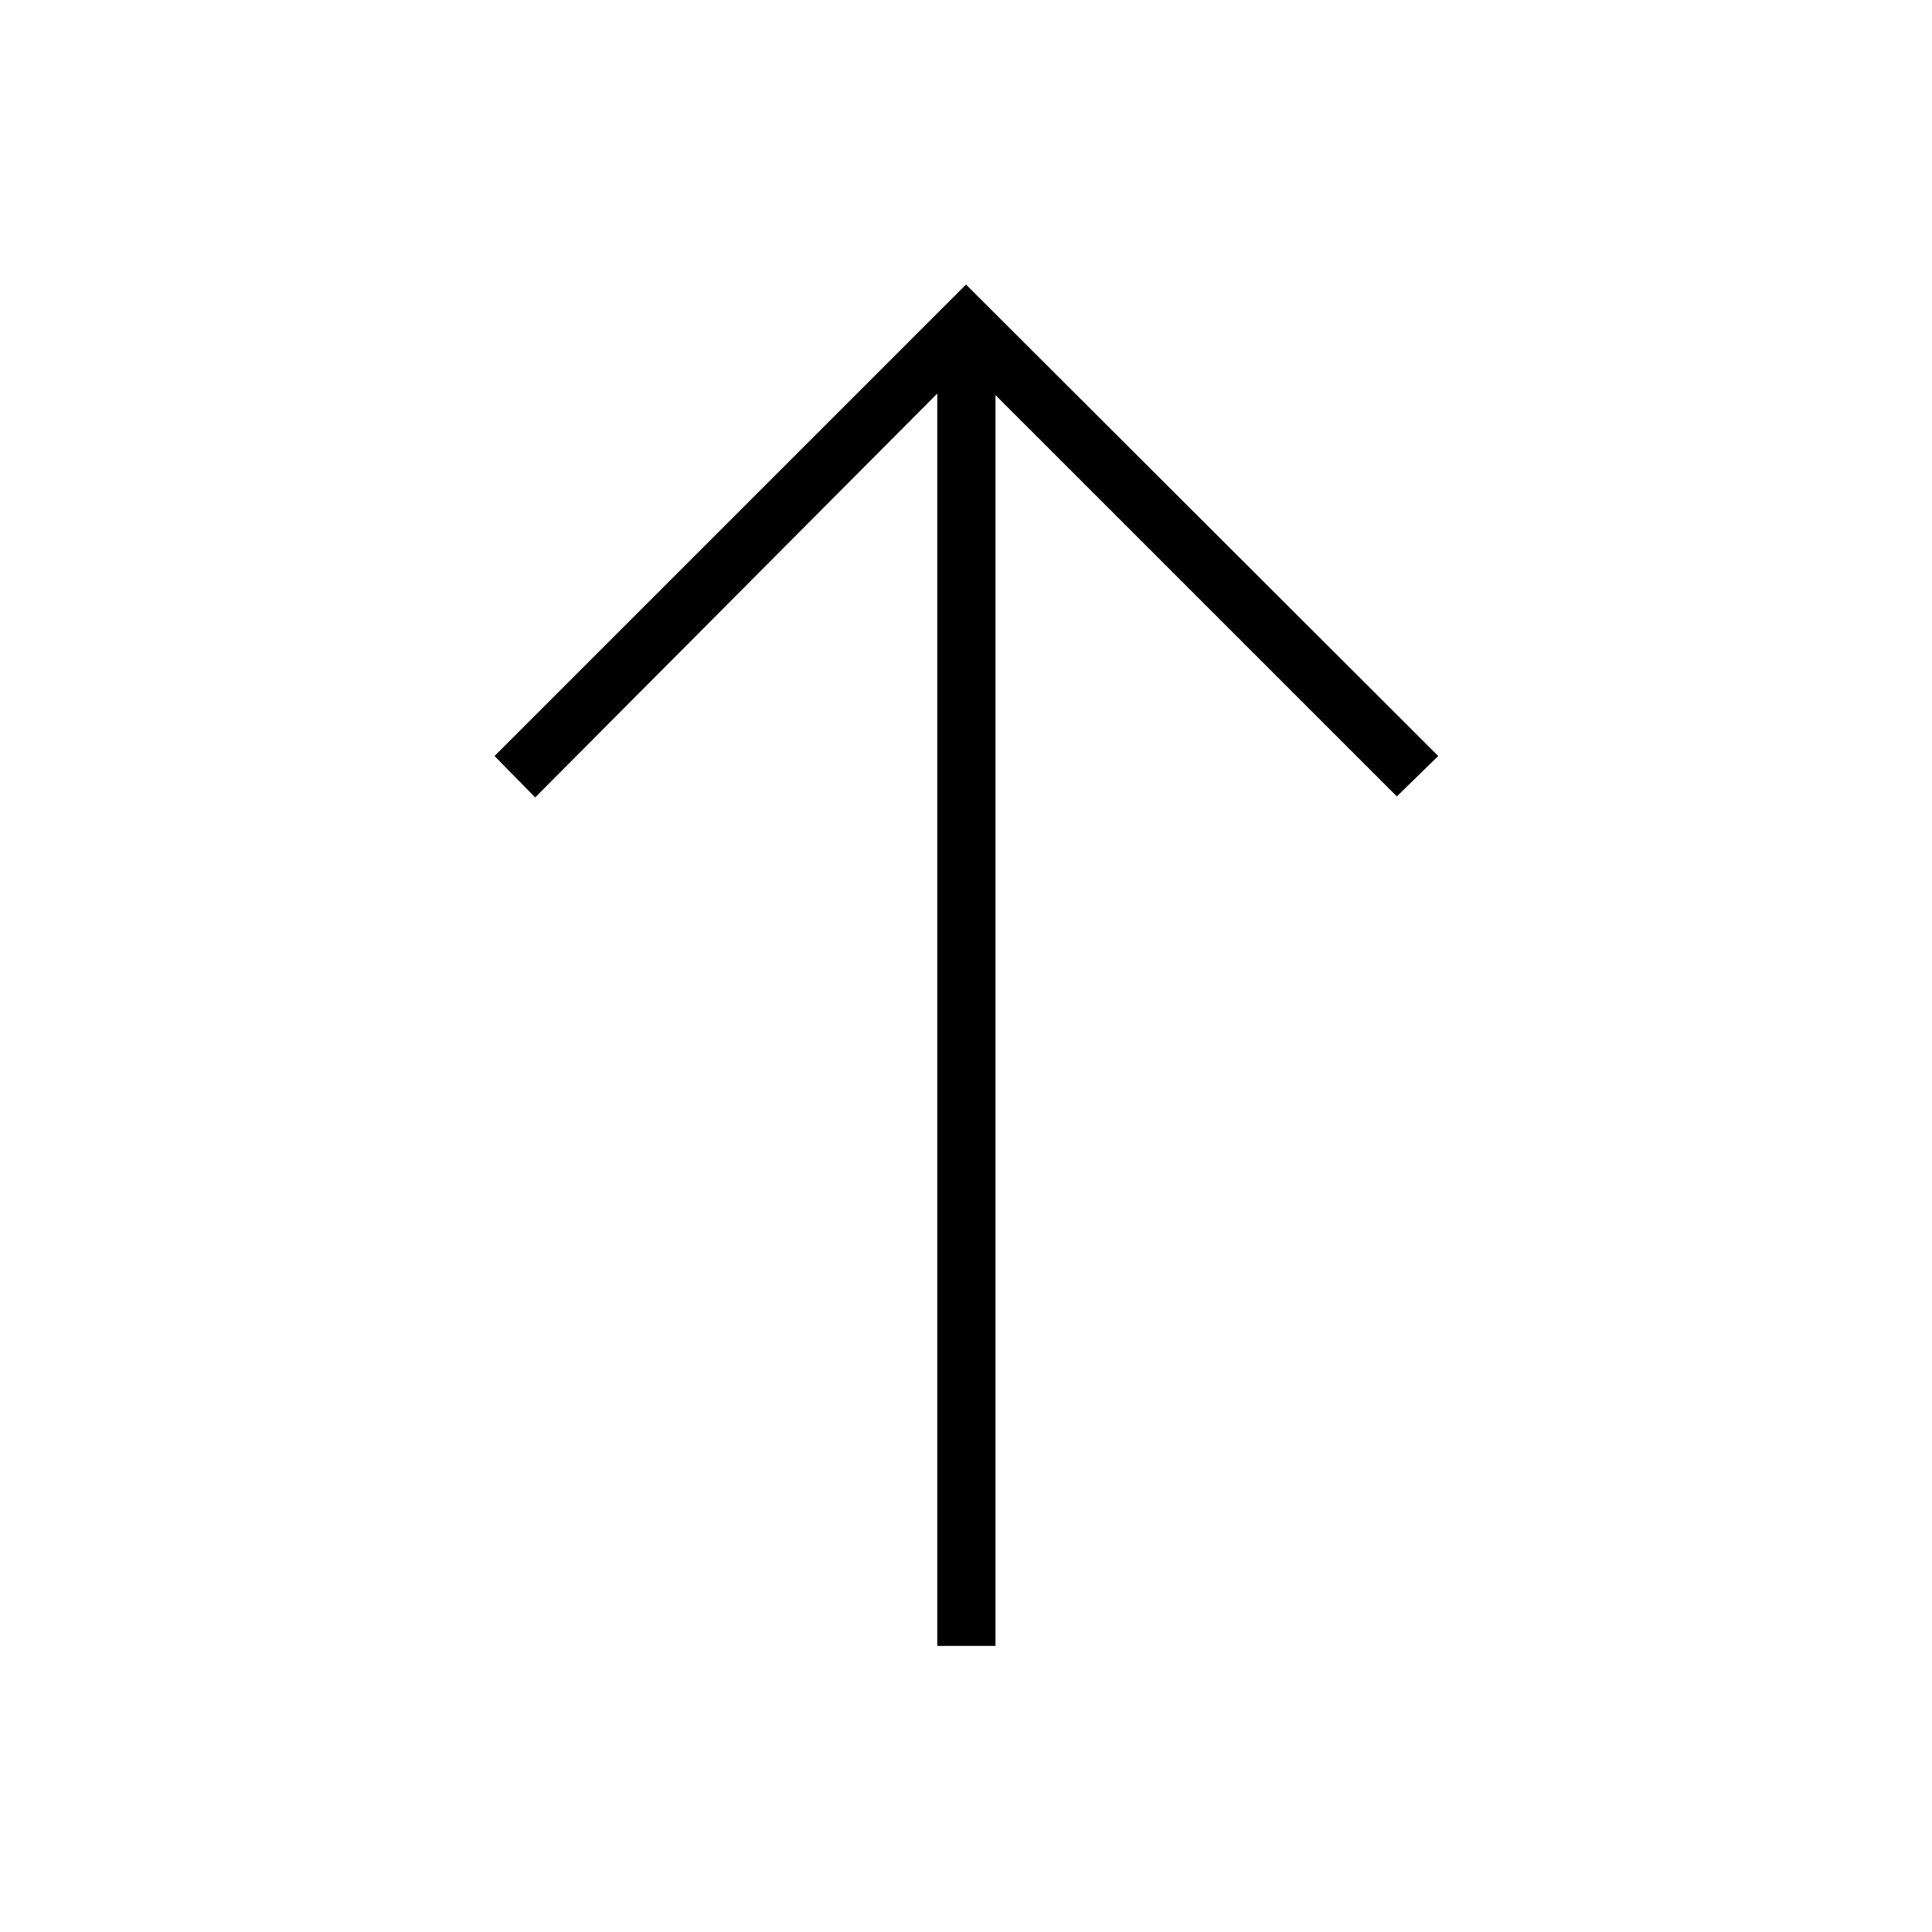 <svg xmlns="http://www.w3.org/2000/svg" height="20" viewBox="0 -960 960 960" width="20"><path d="M465.73-142.15v-622.31L265.92-563.77l-20.19-20.58L480-818.62l234.65 234.27-20.57 20.08-199.43-199.42v621.54h-28.92Z"/></svg>